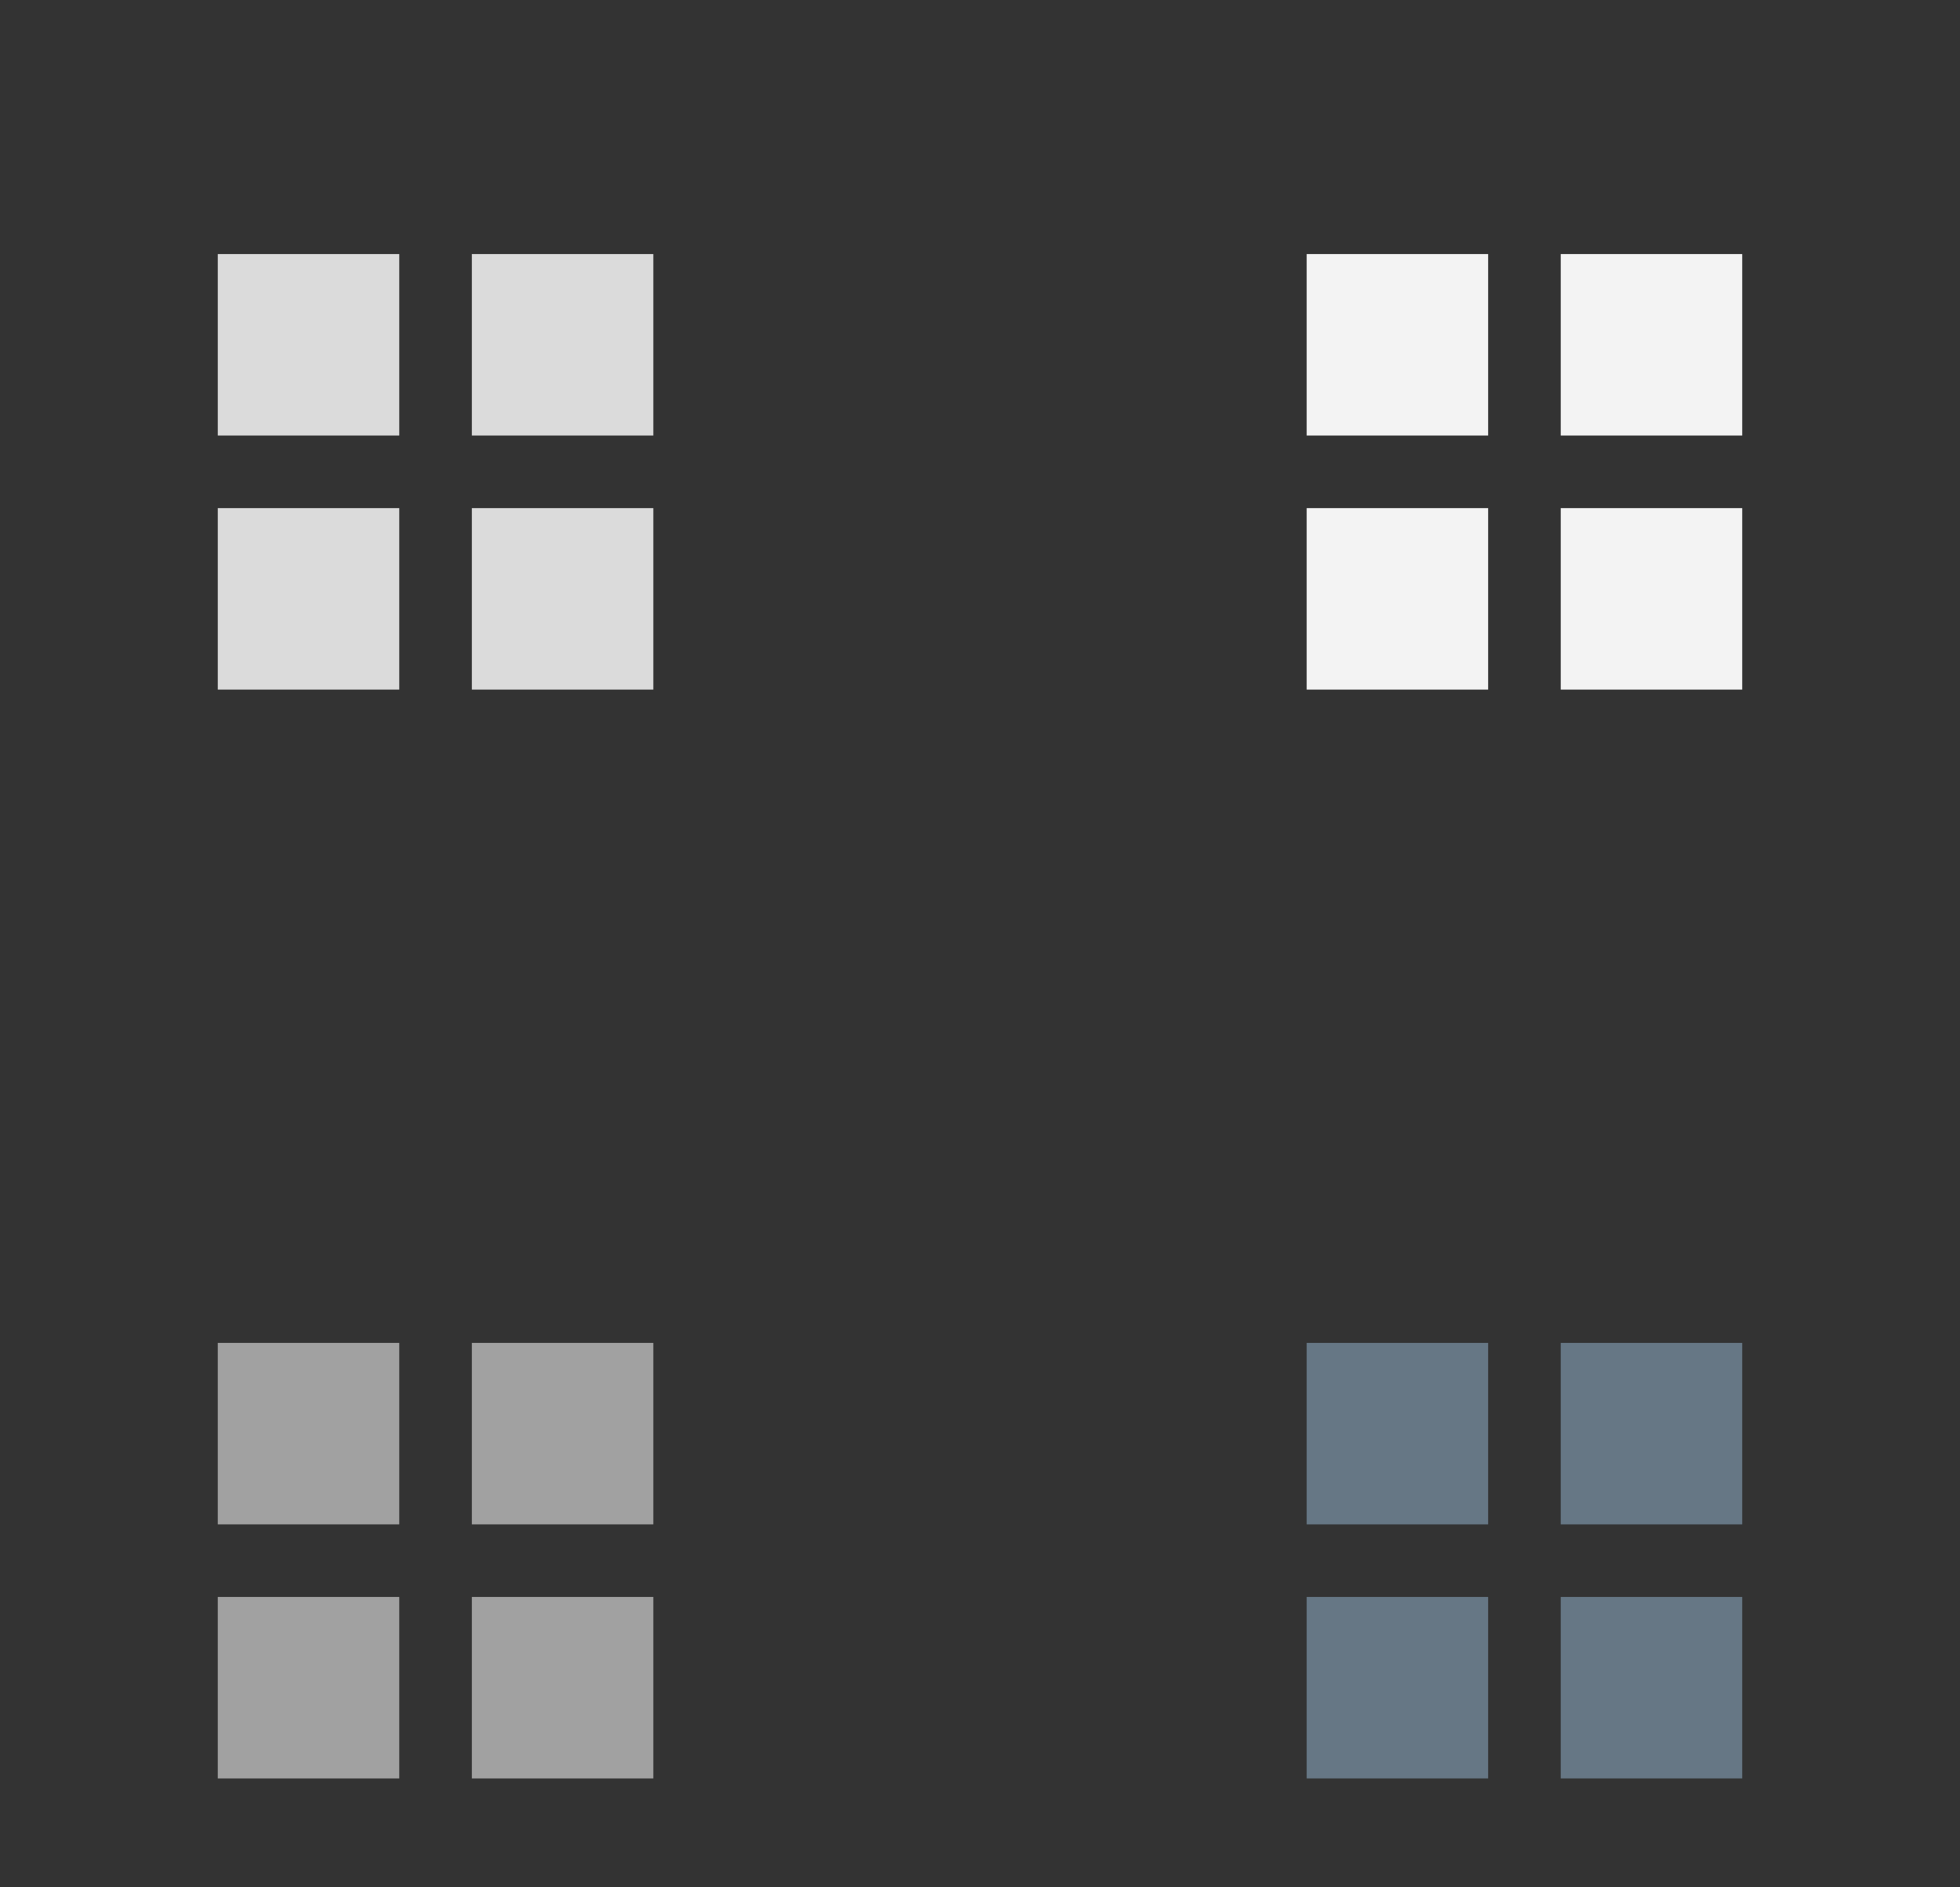<?xml version="1.0" encoding="UTF-8" standalone="no"?>
<!-- Created with Inkscape (http://www.inkscape.org/) -->

<svg
   width="54"
   height="52"
   viewBox="0 0 54 52"
   version="1.1"
   id="svg8"
   inkscape:version="1.2.1 (9c6d41e410, 2022-07-14, custom)"
   sodipodi:docname="alldesktops.svg"
   xmlns:inkscape="http://www.inkscape.org/namespaces/inkscape"
   xmlns:sodipodi="http://sodipodi.sourceforge.net/DTD/sodipodi-0.dtd"
   xmlns="http://www.w3.org/2000/svg"
   xmlns:svg="http://www.w3.org/2000/svg"
   xmlns:rdf="http://www.w3.org/1999/02/22-rdf-syntax-ns#"
   xmlns:cc="http://creativecommons.org/ns#"
   xmlns:dc="http://purl.org/dc/elements/1.1/">
  <rect x="0" y="0" width="54" height="52" fill="#333333" stroke="none"/>
  <defs
     id="defs2" />
  <sodipodi:namedview
     id="base"
     pagecolor="#d1d1d1"
     bordercolor="#666666"
     borderopacity="1.0"
     inkscape:pageopacity="0"
     inkscape:pageshadow="2"
     inkscape:zoom="2.8660855"
     inkscape:cx="-23.376832"
     inkscape:cy="-11.688416"
     inkscape:document-units="px"
     inkscape:current-layer="layer1"
     showgrid="false"
     units="px"
     inkscape:pagecheckerboard="true"
     inkscape:showpageshadow="false"
     inkscape:window-width="1403"
     inkscape:window-height="988"
     inkscape:window-x="136"
     inkscape:window-y="91"
     inkscape:window-maximized="0"
     fit-margin-top="5"
     fit-margin-left="5"
     fit-margin-right="5"
     fit-margin-bottom="5"
     inkscape:snap-bbox="true"
     inkscape:bbox-nodes="true"
     inkscape:snap-bbox-edge-midpoints="false"
     inkscape:bbox-paths="true"
     inkscape:snap-nodes="false"
     showguides="true"
     inkscape:guide-bbox="true"
     inkscape:deskcolor="#d1d1d1"
     borderlayer="false"
     shape-rendering="crispEdges">
    <inkscape:grid
       type="xygrid"
       id="grid1266"
       originx="-35"
       originy="22" />
  </sodipodi:namedview>
  <g
     inkscape:label="Layer 1"
     inkscape:groupmode="layer"
     id="layer1"
     transform="translate(-34.219,-244.89)">
    <g
       id="active-center"
       transform="translate(-1,-13)">
      <rect
         y="-279.89"
         x="-59.219"
         height="22"
         width="24"
         id="rect10043"
         style="fill:none;fill-opacity:0.714;fill-rule:evenodd;stroke:none;stroke-width:1.045;stroke-linecap:round;stroke-linejoin:miter;stroke-miterlimit:4;stroke-dasharray:none;stroke-dashoffset:0;stroke-opacity:0.878;paint-order:normal"
         transform="scale(-1)" />
      <rect
         style="fill:#e5e5e5;fill-opacity:0.94;stroke:none;stroke-width:1.106;stroke-opacity:0.939"
         id="rect16738"
         width="5"
         height="5"
         x="41.219"
         y="264.89" />
      <rect
         style="fill:#e5e5e5;fill-opacity:0.94;stroke:none;stroke-width:1.106;stroke-opacity:0.939"
         id="rect16740"
         width="5"
         height="5"
         x="48.219"
         y="264.89" />
      <rect
         style="fill:#e5e5e5;fill-opacity:0.94;stroke:none;stroke-width:1.106;stroke-opacity:0.939"
         id="rect16742"
         width="5"
         height="5"
         x="48.219"
         y="271.89" />
      <rect
         style="fill:#e5e5e5;fill-opacity:0.94;stroke:none;stroke-width:1.106;stroke-opacity:0.939"
         id="rect16744"
         width="5"
         height="5"
         x="41.219"
         y="271.89" />
    </g>
    <g
       id="hover-center"
       transform="translate(29,-13)">
      <rect
         y="-279.89"
         x="-59.219"
         height="22"
         width="24"
         id="rect16815"
         style="fill:none;fill-opacity:1;fill-rule:evenodd;stroke:none;stroke-width:1.045;stroke-linecap:round;stroke-linejoin:miter;stroke-miterlimit:4;stroke-dasharray:none;stroke-dashoffset:0;stroke-opacity:0.878;paint-order:normal"
         transform="scale(-1)" />
      <rect
         style="fill:#ffffff;fill-opacity:0.941;stroke:none;stroke-width:1.106;stroke-opacity:0.939"
         id="rect16817"
         width="5"
         height="5"
         x="41.219"
         y="264.89" />
      <rect
         style="fill:#ffffff;fill-opacity:0.941;stroke:none;stroke-width:1.106;stroke-opacity:0.939"
         id="rect16819"
         width="5"
         height="5"
         x="48.219"
         y="264.89" />
      <rect
         style="fill:#ffffff;fill-opacity:0.941;stroke:none;stroke-width:1.106;stroke-opacity:0.939"
         id="rect16821"
         width="5"
         height="5"
         x="48.219"
         y="271.89" />
      <rect
         style="fill:#ffffff;fill-opacity:0.941;stroke:none;stroke-width:1.106;stroke-opacity:0.939"
         id="rect16823"
         width="5"
         height="5"
         x="41.219"
         y="271.89" />
    </g>
    <g
       id="pressed-center"
       transform="translate(29,17)">
      <rect
         y="-279.89"
         x="-59.219"
         height="22"
         width="24"
         id="rect19972"
         style="fill:none;fill-opacity:1;fill-rule:evenodd;stroke:none;stroke-width:1.045;stroke-linecap:round;stroke-linejoin:miter;stroke-miterlimit:4;stroke-dasharray:none;stroke-dashoffset:0;stroke-opacity:0.878;paint-order:normal"
         transform="scale(-1)" />
      <rect
         style="fill:#6a7c8b;fill-opacity:0.937;stroke:none;stroke-width:1.106;stroke-opacity:0.939"
         id="rect19974"
         width="5"
         height="5"
         x="41.219"
         y="264.89" />
      <rect
         style="fill:#6a7c8b;fill-opacity:0.937;stroke:none;stroke-width:1.106;stroke-opacity:0.939"
         id="rect19976"
         width="5"
         height="5"
         x="48.219"
         y="264.89" />
      <rect
         style="fill:#6a7c8b;fill-opacity:0.937;stroke:none;stroke-width:1.106;stroke-opacity:0.939"
         id="rect19978"
         width="5"
         height="5"
         x="48.219"
         y="271.89" />
      <rect
         style="fill:#6a7c8b;fill-opacity:0.937;stroke:none;stroke-width:1.106;stroke-opacity:0.939"
         id="rect19980"
         width="5"
         height="5"
         x="41.219"
         y="271.89" />
    </g>
    <g
       id="inactive-center"
       transform="translate(-1,17)">
      <rect
         y="-279.89"
         x="-59.219"
         height="22"
         width="24"
         id="rect34616"
         style="fill:none;fill-opacity:0.714;fill-rule:evenodd;stroke:none;stroke-width:1.045;stroke-linecap:round;stroke-linejoin:miter;stroke-miterlimit:4;stroke-dasharray:none;stroke-dashoffset:0;stroke-opacity:0.878;paint-order:normal"
         transform="scale(-1)" />
      <rect
         style="fill:#e5e5e5;fill-opacity:0.619;stroke:none;stroke-width:1.106;stroke-opacity:0.939"
         id="rect34618"
         width="5"
         height="5"
         x="41.219"
         y="264.89" />
      <rect
         style="fill:#e5e5e5;fill-opacity:0.619;stroke:none;stroke-width:1.106;stroke-opacity:0.939"
         id="rect34620"
         width="5"
         height="5"
         x="48.219"
         y="264.89" />
      <rect
         style="fill:#e5e5e5;fill-opacity:0.619;stroke:none;stroke-width:1.106;stroke-opacity:0.939"
         id="rect34622"
         width="5"
         height="5"
         x="48.219"
         y="271.89" />
      <rect
         style="fill:#e5e5e5;fill-opacity:0.619;stroke:none;stroke-width:1.106;stroke-opacity:0.939"
         id="rect34624"
         width="5"
         height="5"
         x="41.219"
         y="271.89" />
    </g>
  </g>
</svg>
